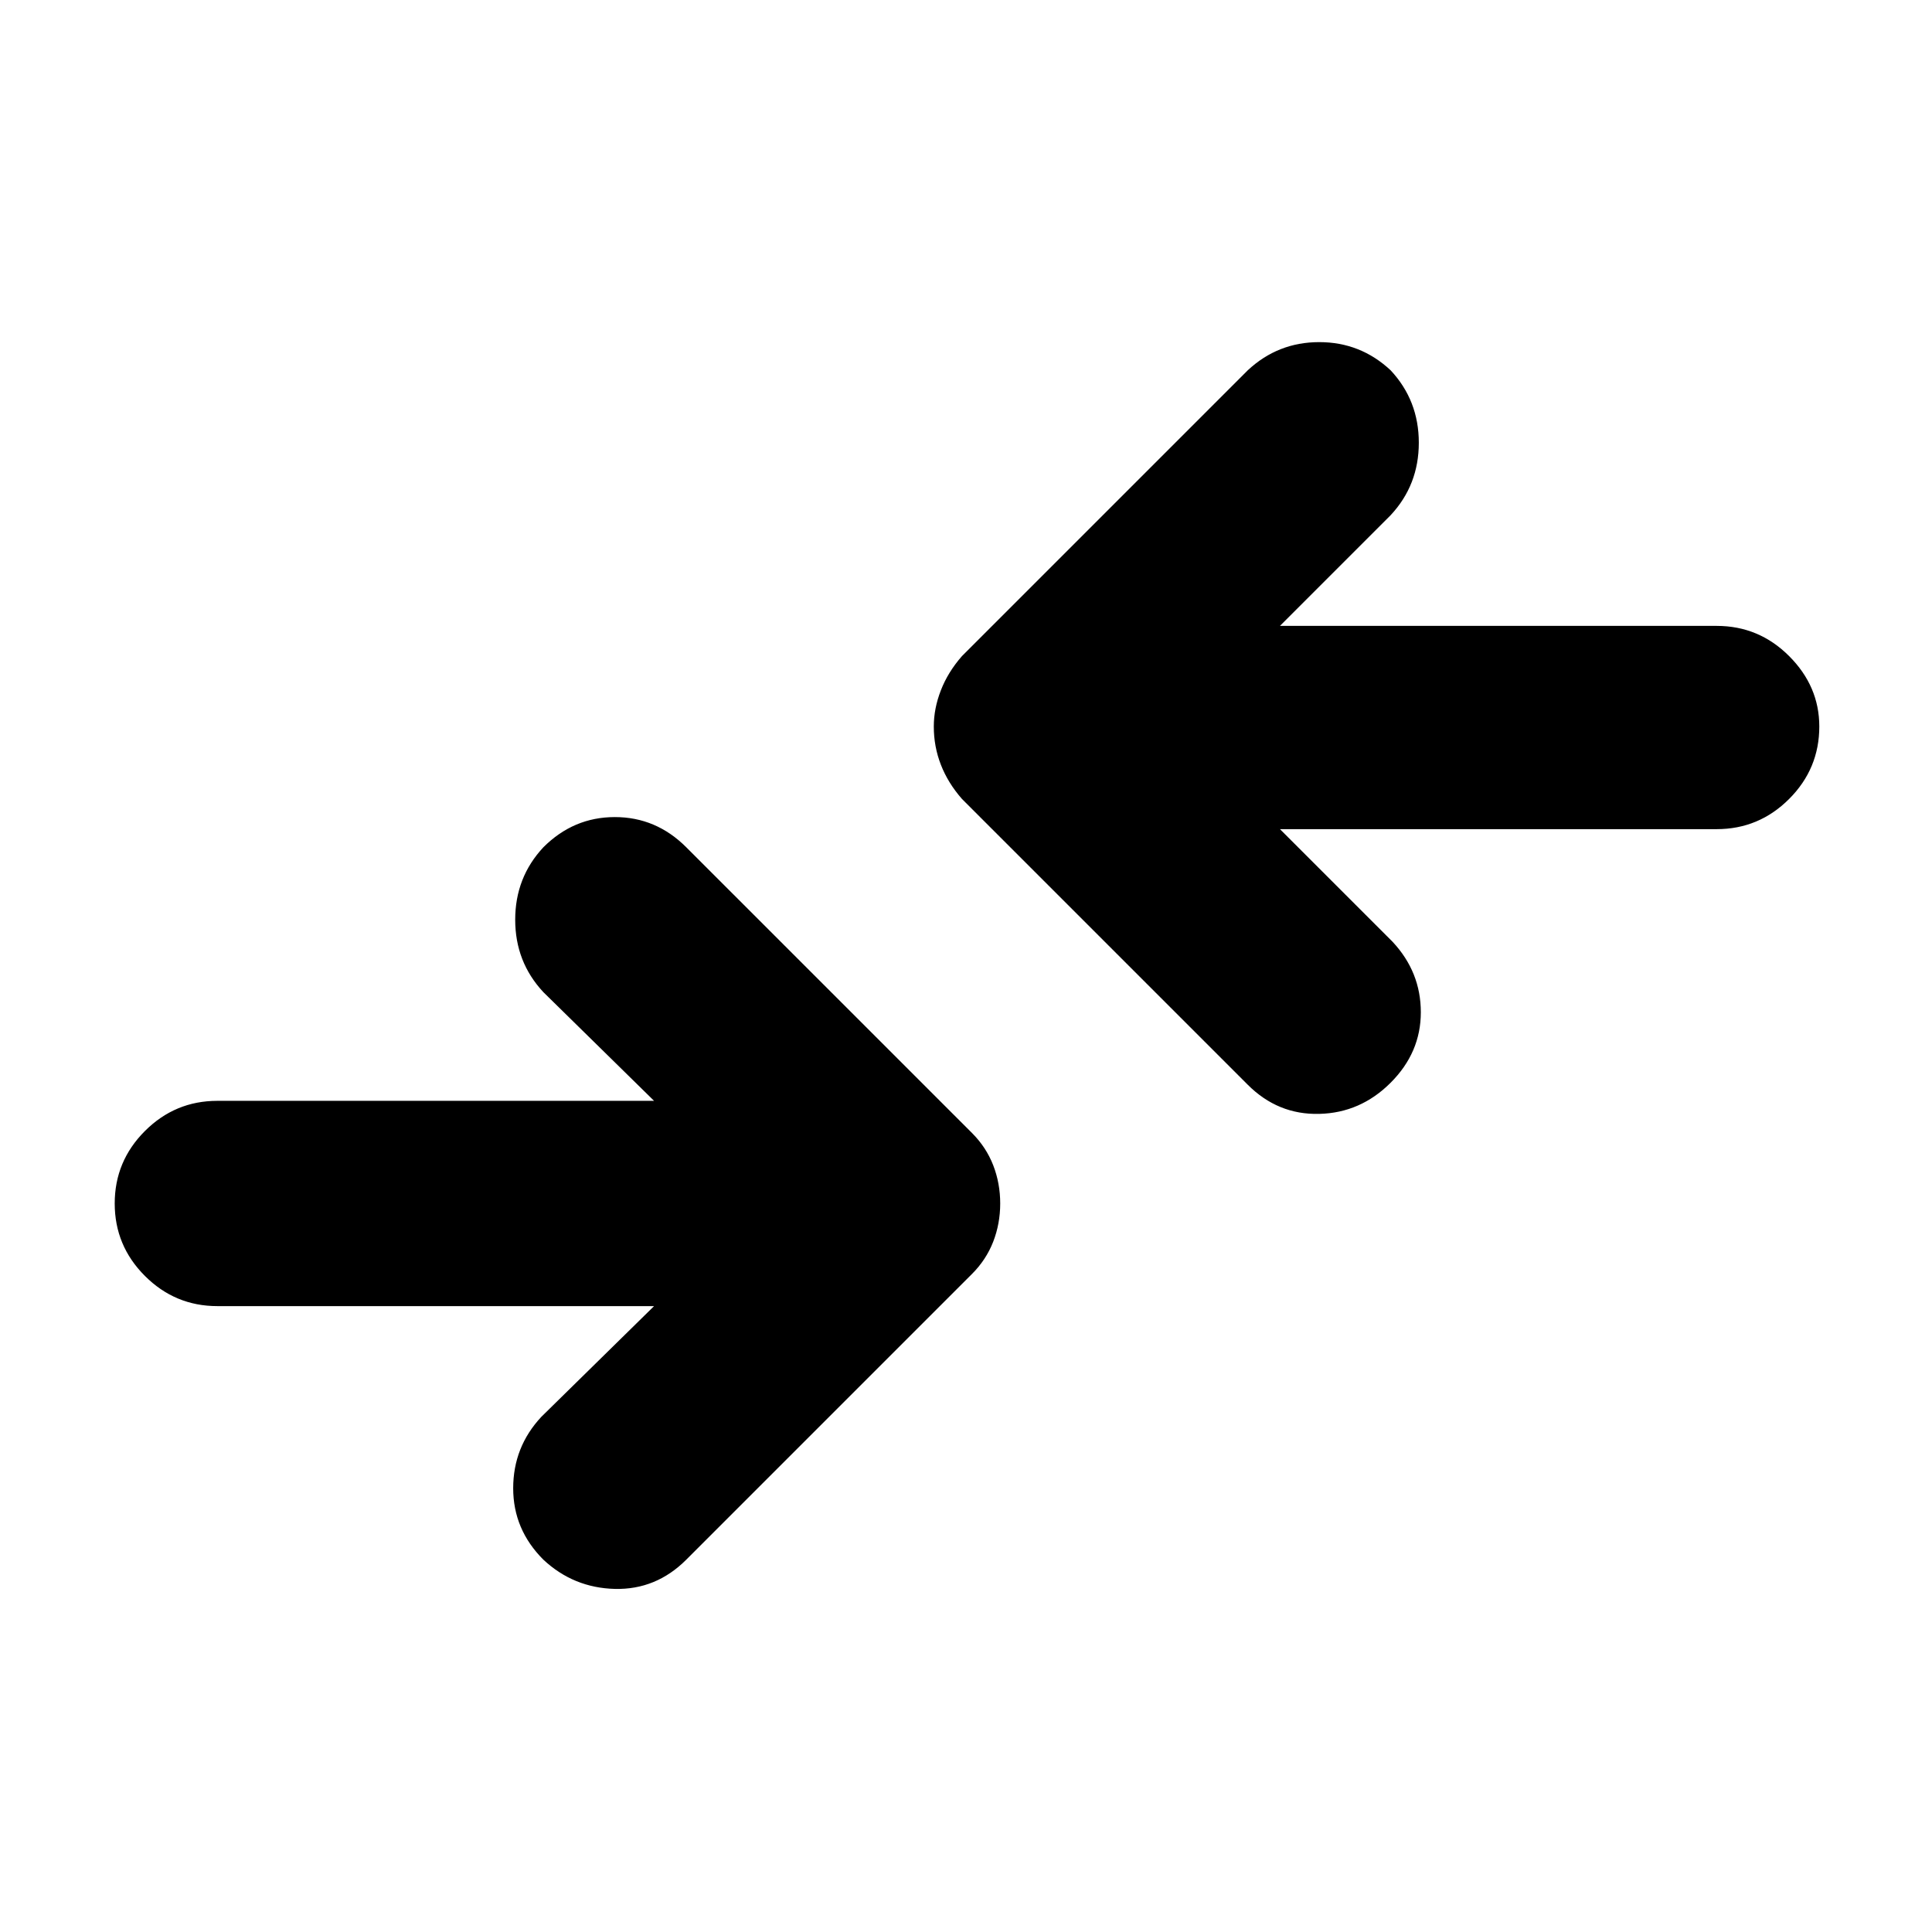 <svg xmlns="http://www.w3.org/2000/svg" height="24" width="24"><path d="M15.5 13.475 11.95 9.925Q11.775 9.725 11.688 9.5Q11.6 9.275 11.6 9.025Q11.6 8.8 11.688 8.575Q11.775 8.35 11.95 8.15L15.5 4.6Q15.875 4.25 16.388 4.25Q16.9 4.25 17.275 4.6Q17.625 4.975 17.625 5.5Q17.625 6.025 17.275 6.4L15.9 7.775H21.325Q21.85 7.775 22.225 8.15Q22.6 8.525 22.6 9.025Q22.6 9.55 22.225 9.925Q21.85 10.3 21.325 10.3H15.9L17.3 11.7Q17.65 12.075 17.65 12.575Q17.65 13.075 17.275 13.45Q16.9 13.825 16.388 13.837Q15.875 13.85 15.5 13.475ZM6.75 19.375Q7.125 19.725 7.638 19.738Q8.15 19.75 8.525 19.375L12.075 15.825Q12.25 15.65 12.338 15.425Q12.425 15.2 12.425 14.95Q12.425 14.7 12.338 14.475Q12.25 14.25 12.075 14.075L8.525 10.525Q8.15 10.15 7.638 10.15Q7.125 10.15 6.75 10.525Q6.4 10.9 6.4 11.425Q6.4 11.95 6.75 12.325L8.125 13.675H2.7Q2.175 13.675 1.8 14.05Q1.425 14.425 1.425 14.95Q1.425 15.475 1.8 15.85Q2.175 16.225 2.7 16.225H8.125L6.725 17.6Q6.375 17.975 6.375 18.488Q6.375 19 6.75 19.375Z"/></svg>